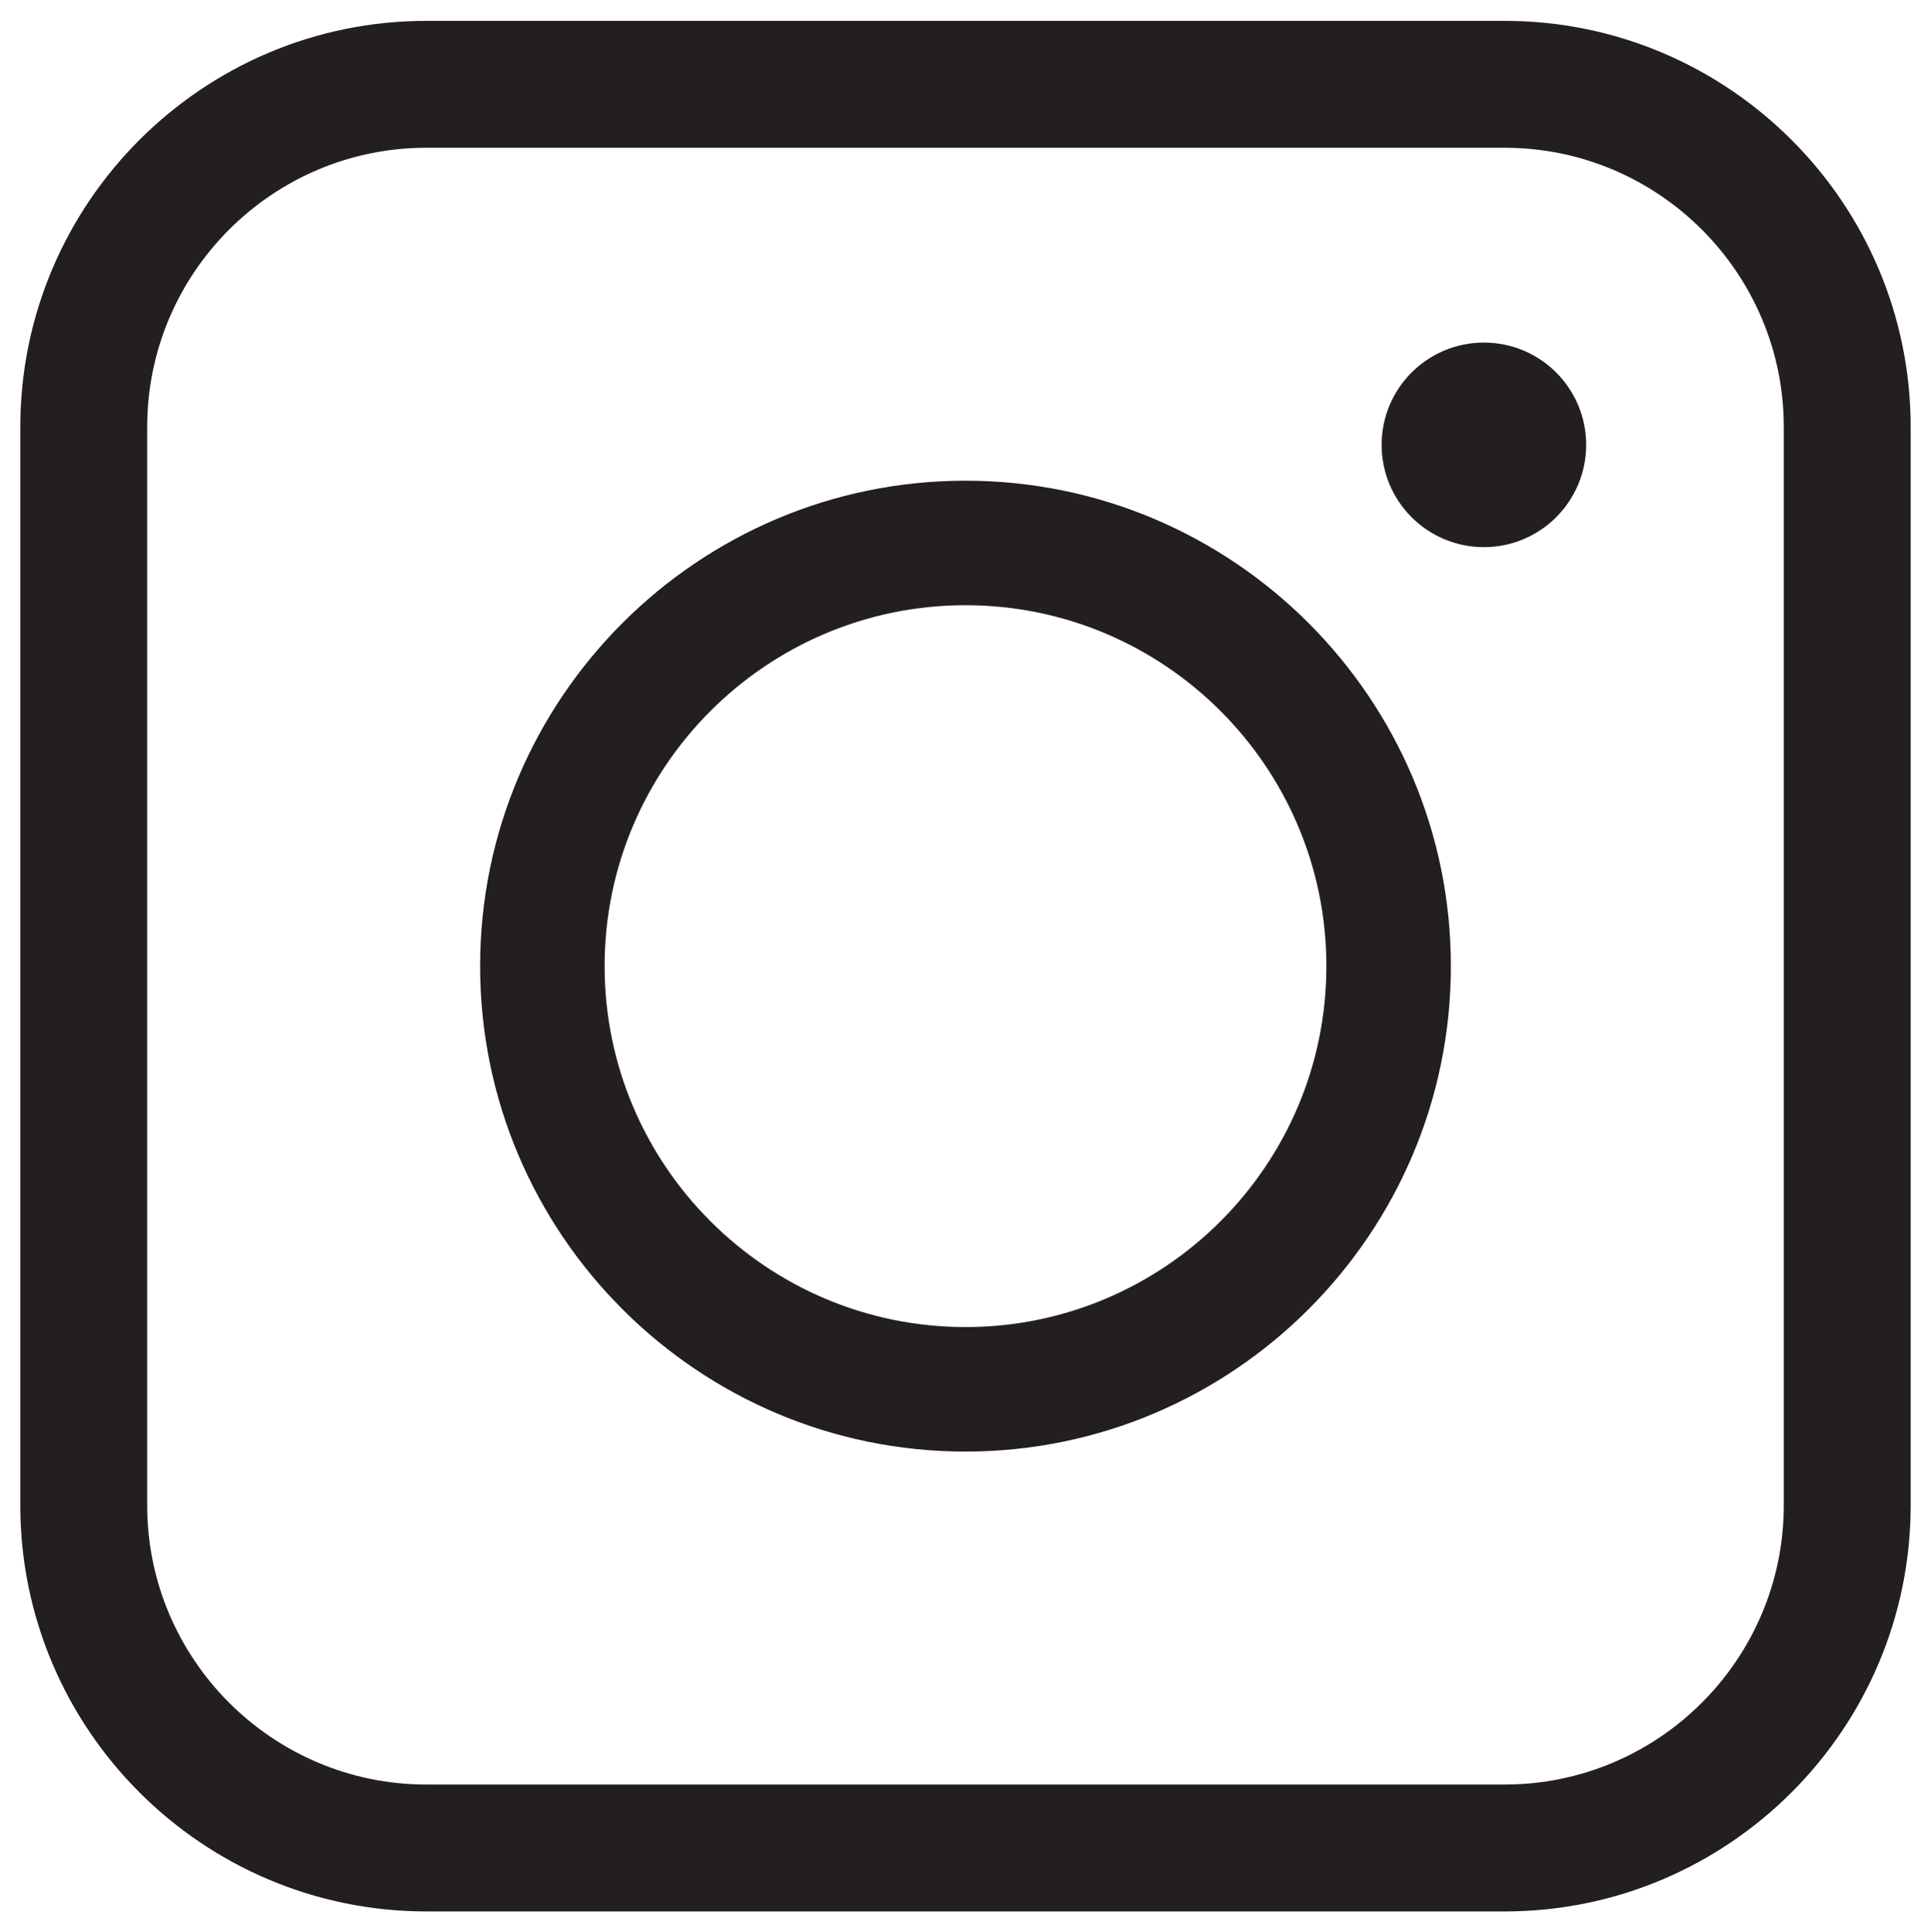 <?xml version="1.0" encoding="UTF-8"?>
<svg id="Insta" xmlns="http://www.w3.org/2000/svg" viewBox="0 0 806.56 807">
  <defs>
    <style>
      .cls-1, .cls-2 {
        fill: #231f20;
      }

      .cls-2 {
        stroke: #231f20;
        stroke-miterlimit: 10;
        stroke-width: 31px;
      }
    </style>
  </defs>
  <path class="cls-1" d="M628.45,798.29H178.1c-93.53,0-169.62-76.09-169.62-169.62V178.33C8.49,84.8,84.58,8.71,178.1,8.71h450.35c93.53,0,169.62,76.09,169.62,169.62v450.35c0,93.53-76.09,169.62-169.62,169.62ZM178.1,61.71c-64.3,0-116.62,52.32-116.62,116.62v450.35c0,64.3,52.32,116.62,116.62,116.62h450.35c64.3,0,116.62-52.32,116.62-116.62V178.33c0-64.3-52.32-116.62-116.62-116.62H178.1Z"/>
  <circle class="cls-2" cx="619.81" cy="185.79" r="27.22"/>
  <path class="cls-1" d="M403.28,606.24c-111.79,0-202.74-90.95-202.74-202.74s90.95-202.74,202.74-202.74,202.74,90.95,202.74,202.74-90.95,202.74-202.74,202.74ZM403.28,252.76c-83.12,0-150.74,67.62-150.74,150.74s67.62,150.74,150.74,150.74,150.74-67.62,150.74-150.74-67.62-150.74-150.74-150.74Z"/>
</svg>



